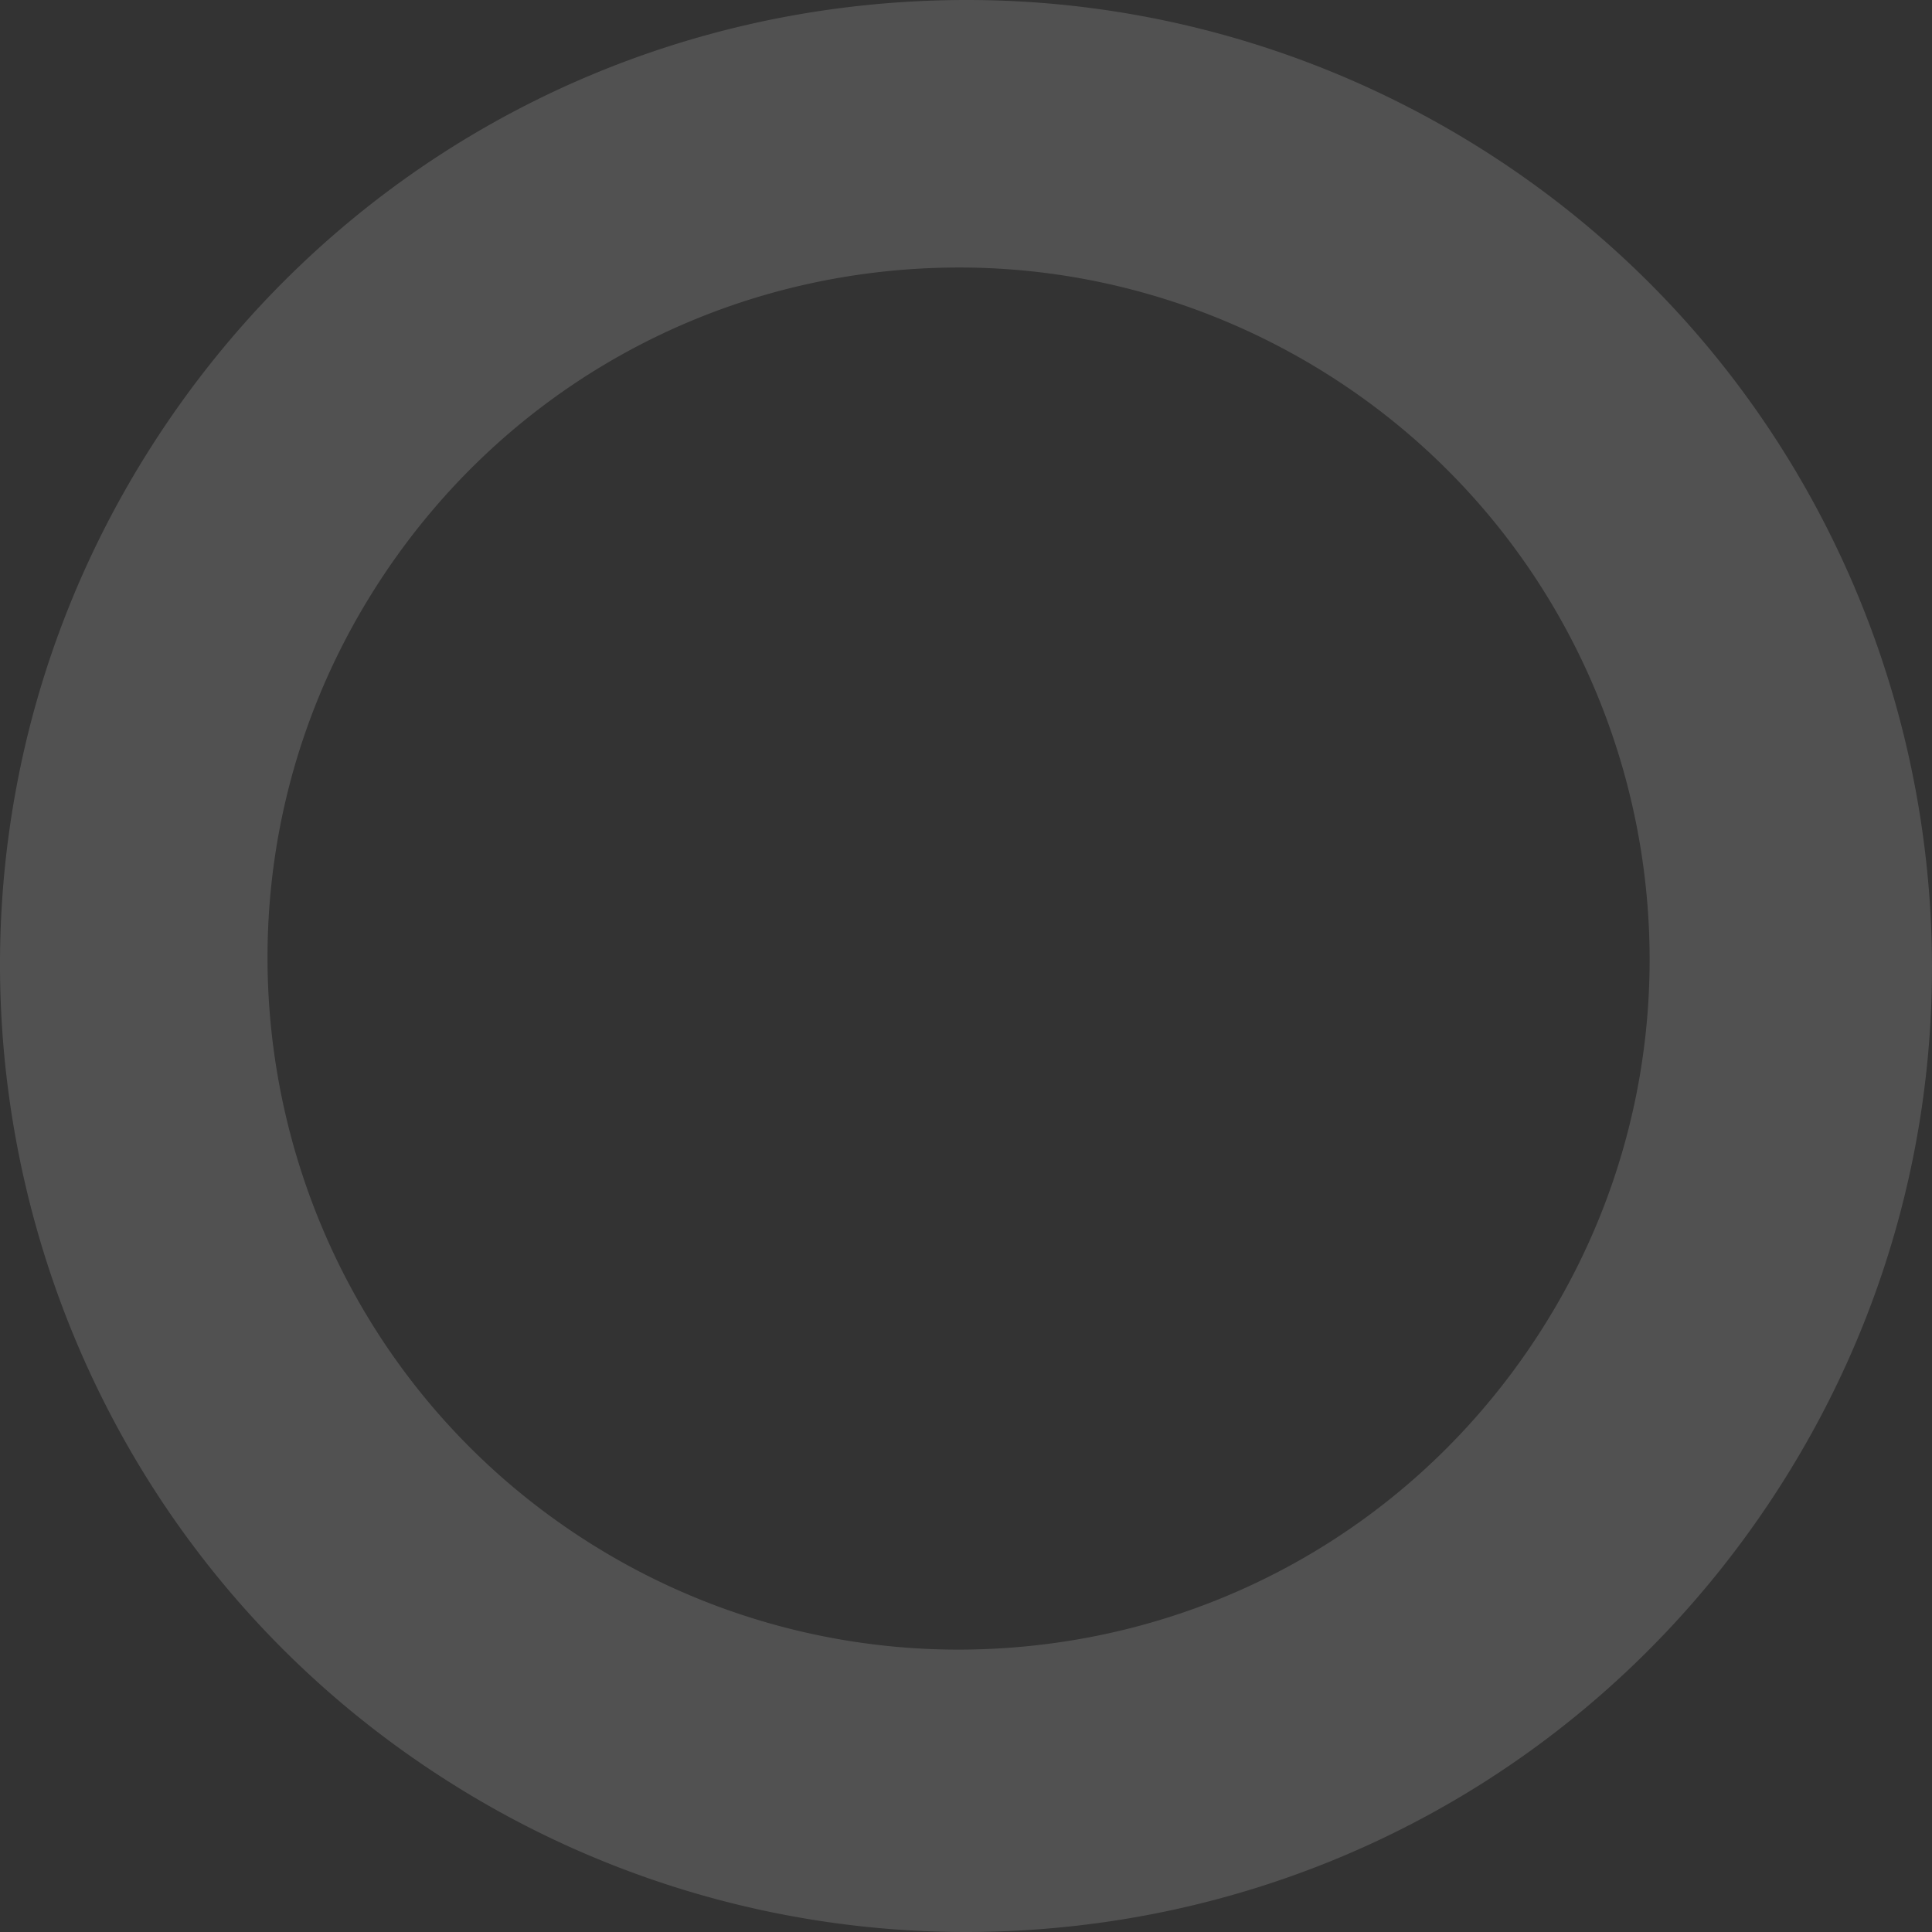 <svg width="76" height="76" viewBox="0 0 76 76" xmlns="http://www.w3.org/2000/svg"><rect x="0" y="0" width="76" height="76" fill="#333333" stroke="none"/><defs><linearGradient x1="50%" y1="0%" x2="50%" y2="100%" id="linearGradient-1"><stop stop-color="#FFA234" offset="0%"/><stop stop-color="#FF8430" offset="100%"/></linearGradient></defs><g id="Page-1" fill="none" fill-rule="evenodd" opacity=".15"><g id="5-hovers-copy" transform="translate(-1079 -3)" fill="#FFF"><g id="1-block" transform="translate(0 -1)"><g id="background"><g id="elements" transform="translate(39 4)"><path d="M1054.615 23.362c5-8.04 13.645-12.839 23.126-12.839 5.05 0 10.005 1.424 14.323 4.103 12.736 7.913 16.652 24.706 8.735 37.432-4.996 8.04-13.64 12.834-23.121 12.834a27.157 27.157 0 0 1-14.328-4.099c-12.731-7.917-16.651-24.71-8.735-37.431zm3.316 46.9c-17.796-11.057-23.277-34.534-12.211-52.323C1052.709 6.704 1064.788 0 1078.034 0c7.07 0 14 1.98 20.034 5.728 17.8 11.063 23.277 34.54 12.21 52.333C1103.296 69.287 1091.217 76 1077.97 76a37.954 37.954 0 0 1-20.04-5.738z" id="19"/></g></g></g></g></g></svg>
